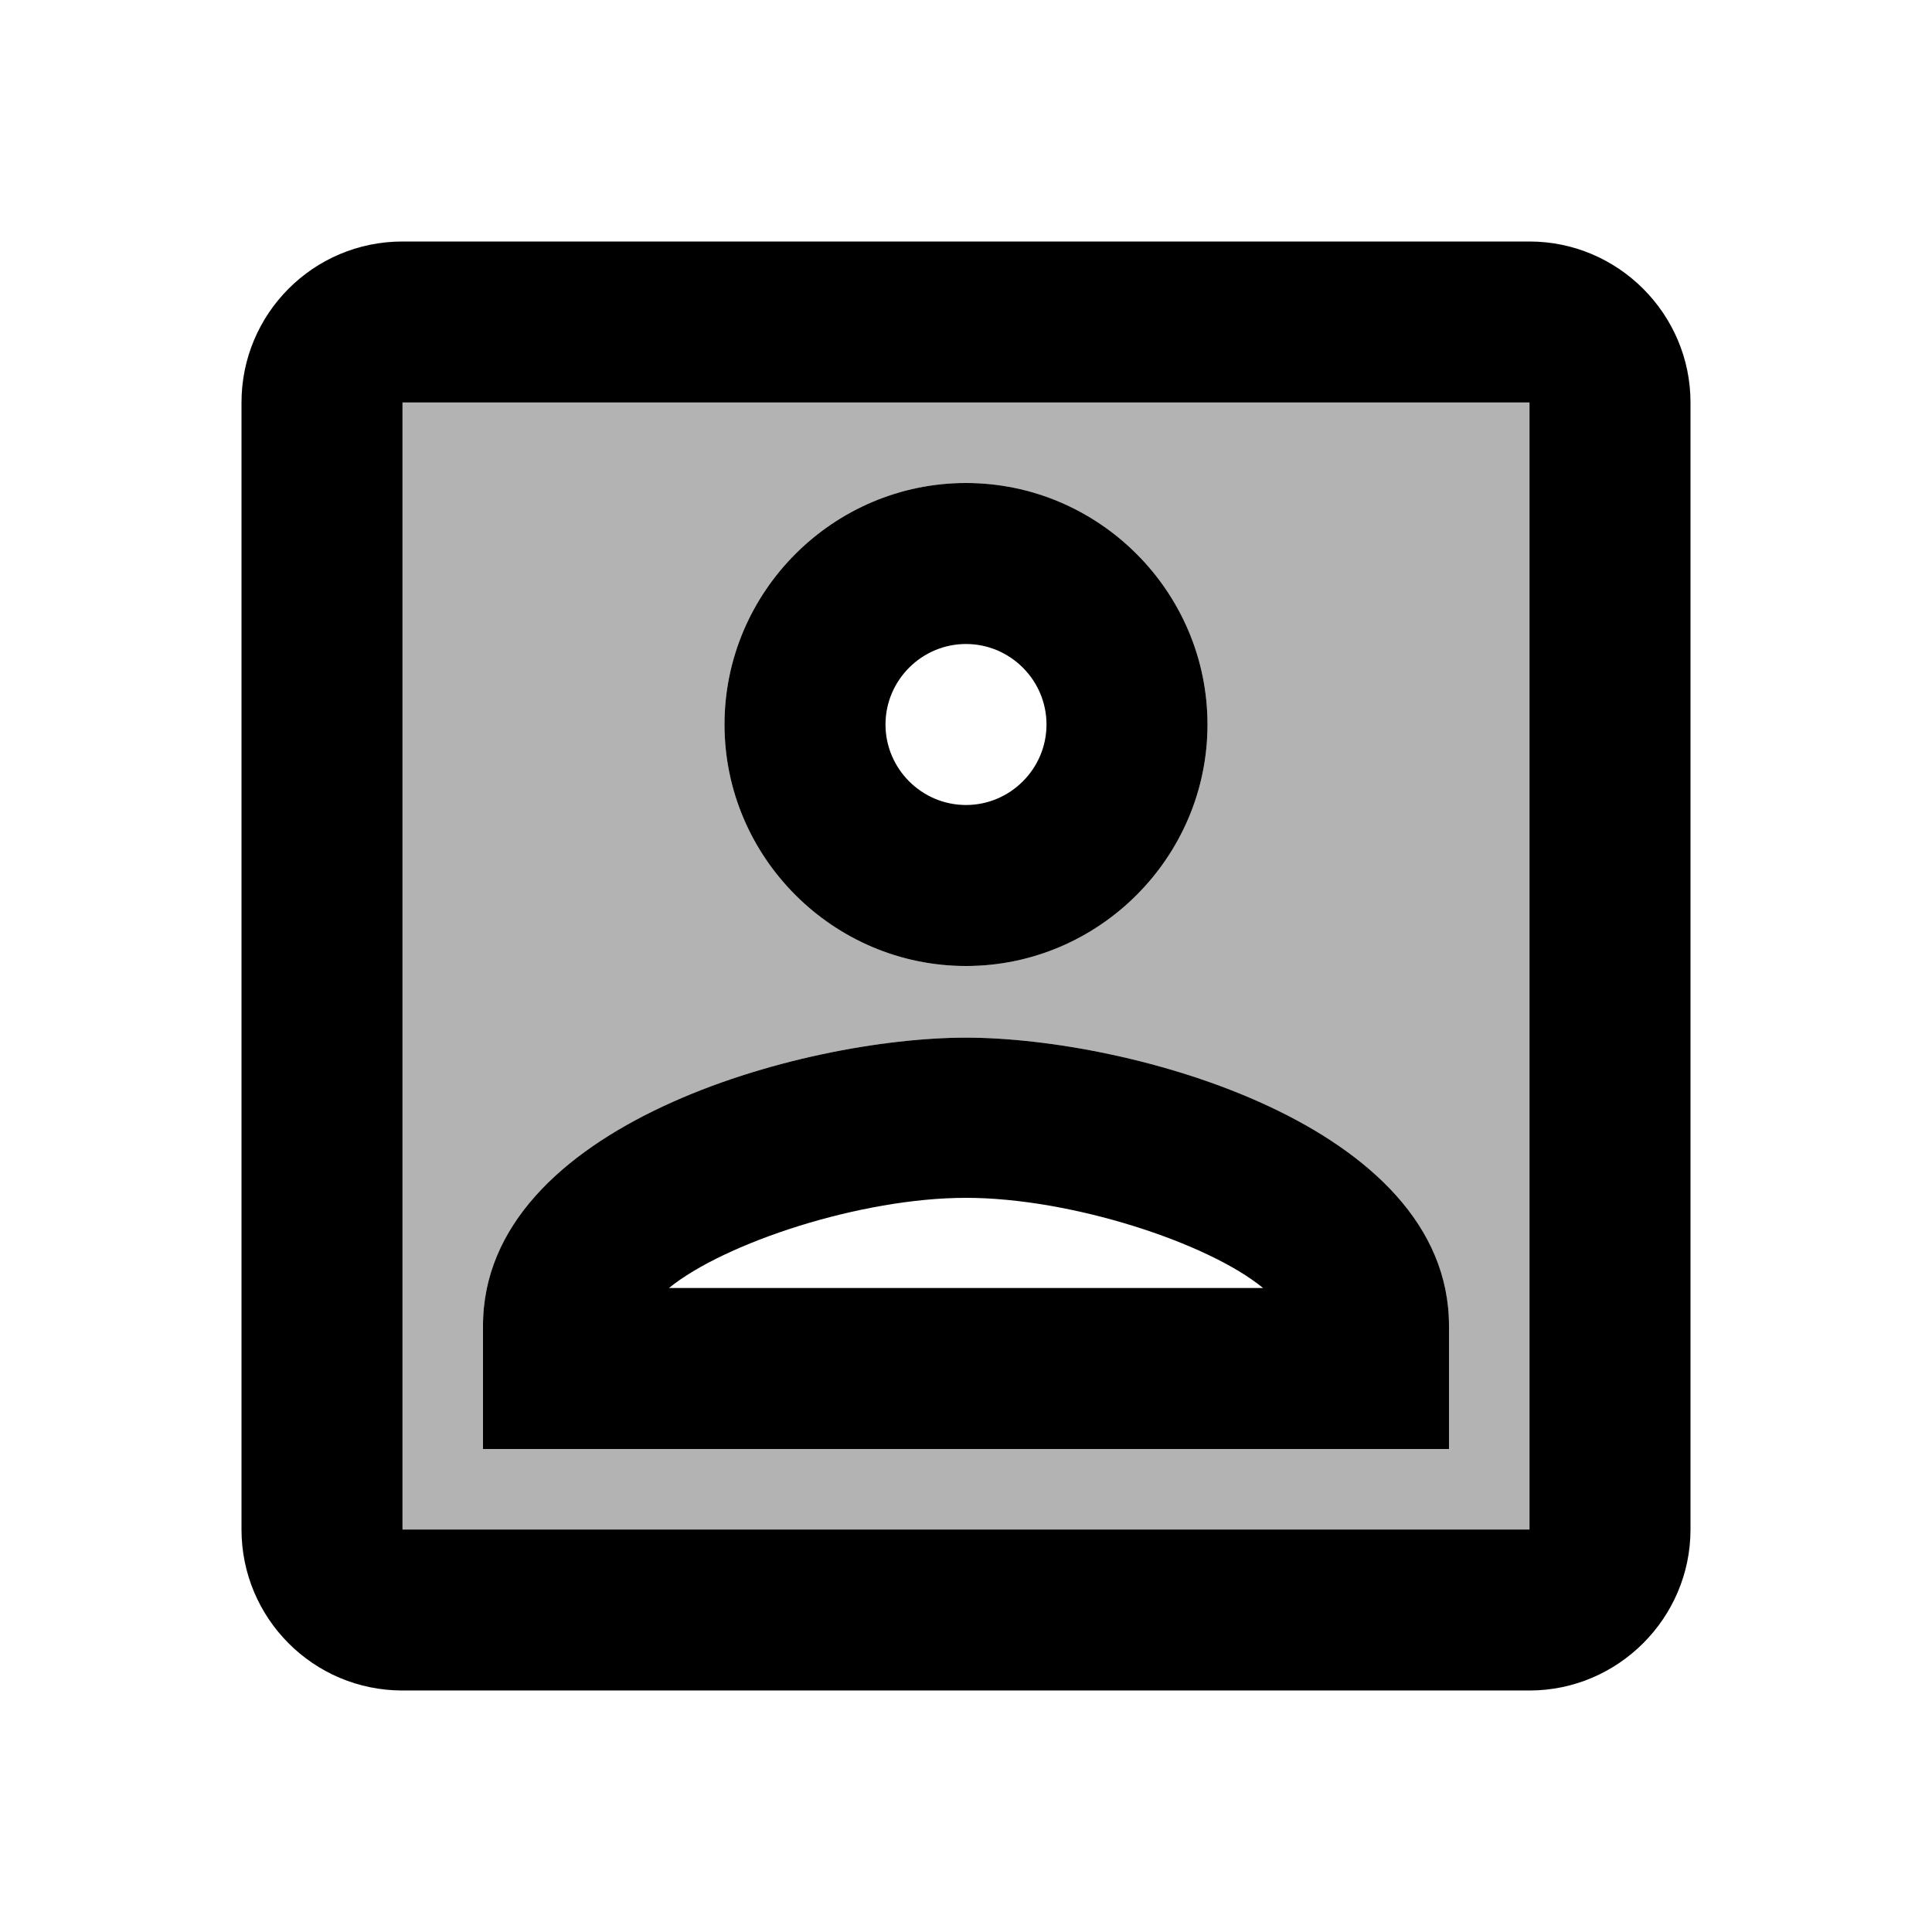  <svg version="1.1" xmlns="http://www.w3.org/2000/svg" width="24" height="24" viewBox="0 0 24 24" id="AccountBoxTwoToneIcon">
  <React.Fragment>
    <path d="M5 19h14V5H5v14zm7-13c1.65 0 3 1.35 3 3s-1.35 3-3 3-3-1.35-3-3 1.35-3 3-3zM6 16.47c0-2.5 3.97-3.58 6-3.58s6 1.08 6 3.58V18H6v-1.53z"
      opacity=".3"
    ></path>
    <path d="M12 12c1.65 0 3-1.35 3-3s-1.35-3-3-3-3 1.35-3 3 1.35 3 3 3zm0-4c.55 0 1 .45 1 1s-.45 1-1 1-1-.45-1-1 .45-1 1-1zm7-5H5c-1.11 0-2 .9-2 2v14c0 1.1.89 2 2 2h14c1.1 0 2-.9 2-2V5c0-1.1-.9-2-2-2zm0 16H5V5h14v14zm-1-2.53c0-2.5-3.97-3.58-6-3.58s-6 1.08-6 3.58V18h12v-1.53zM8.31 16c.69-.56 2.38-1.12 3.69-1.12s3.01.56 3.69 1.12H8.31z" ></path>
  </React.Fragment>,
  'AccountBoxTwoTone',
</svg>
